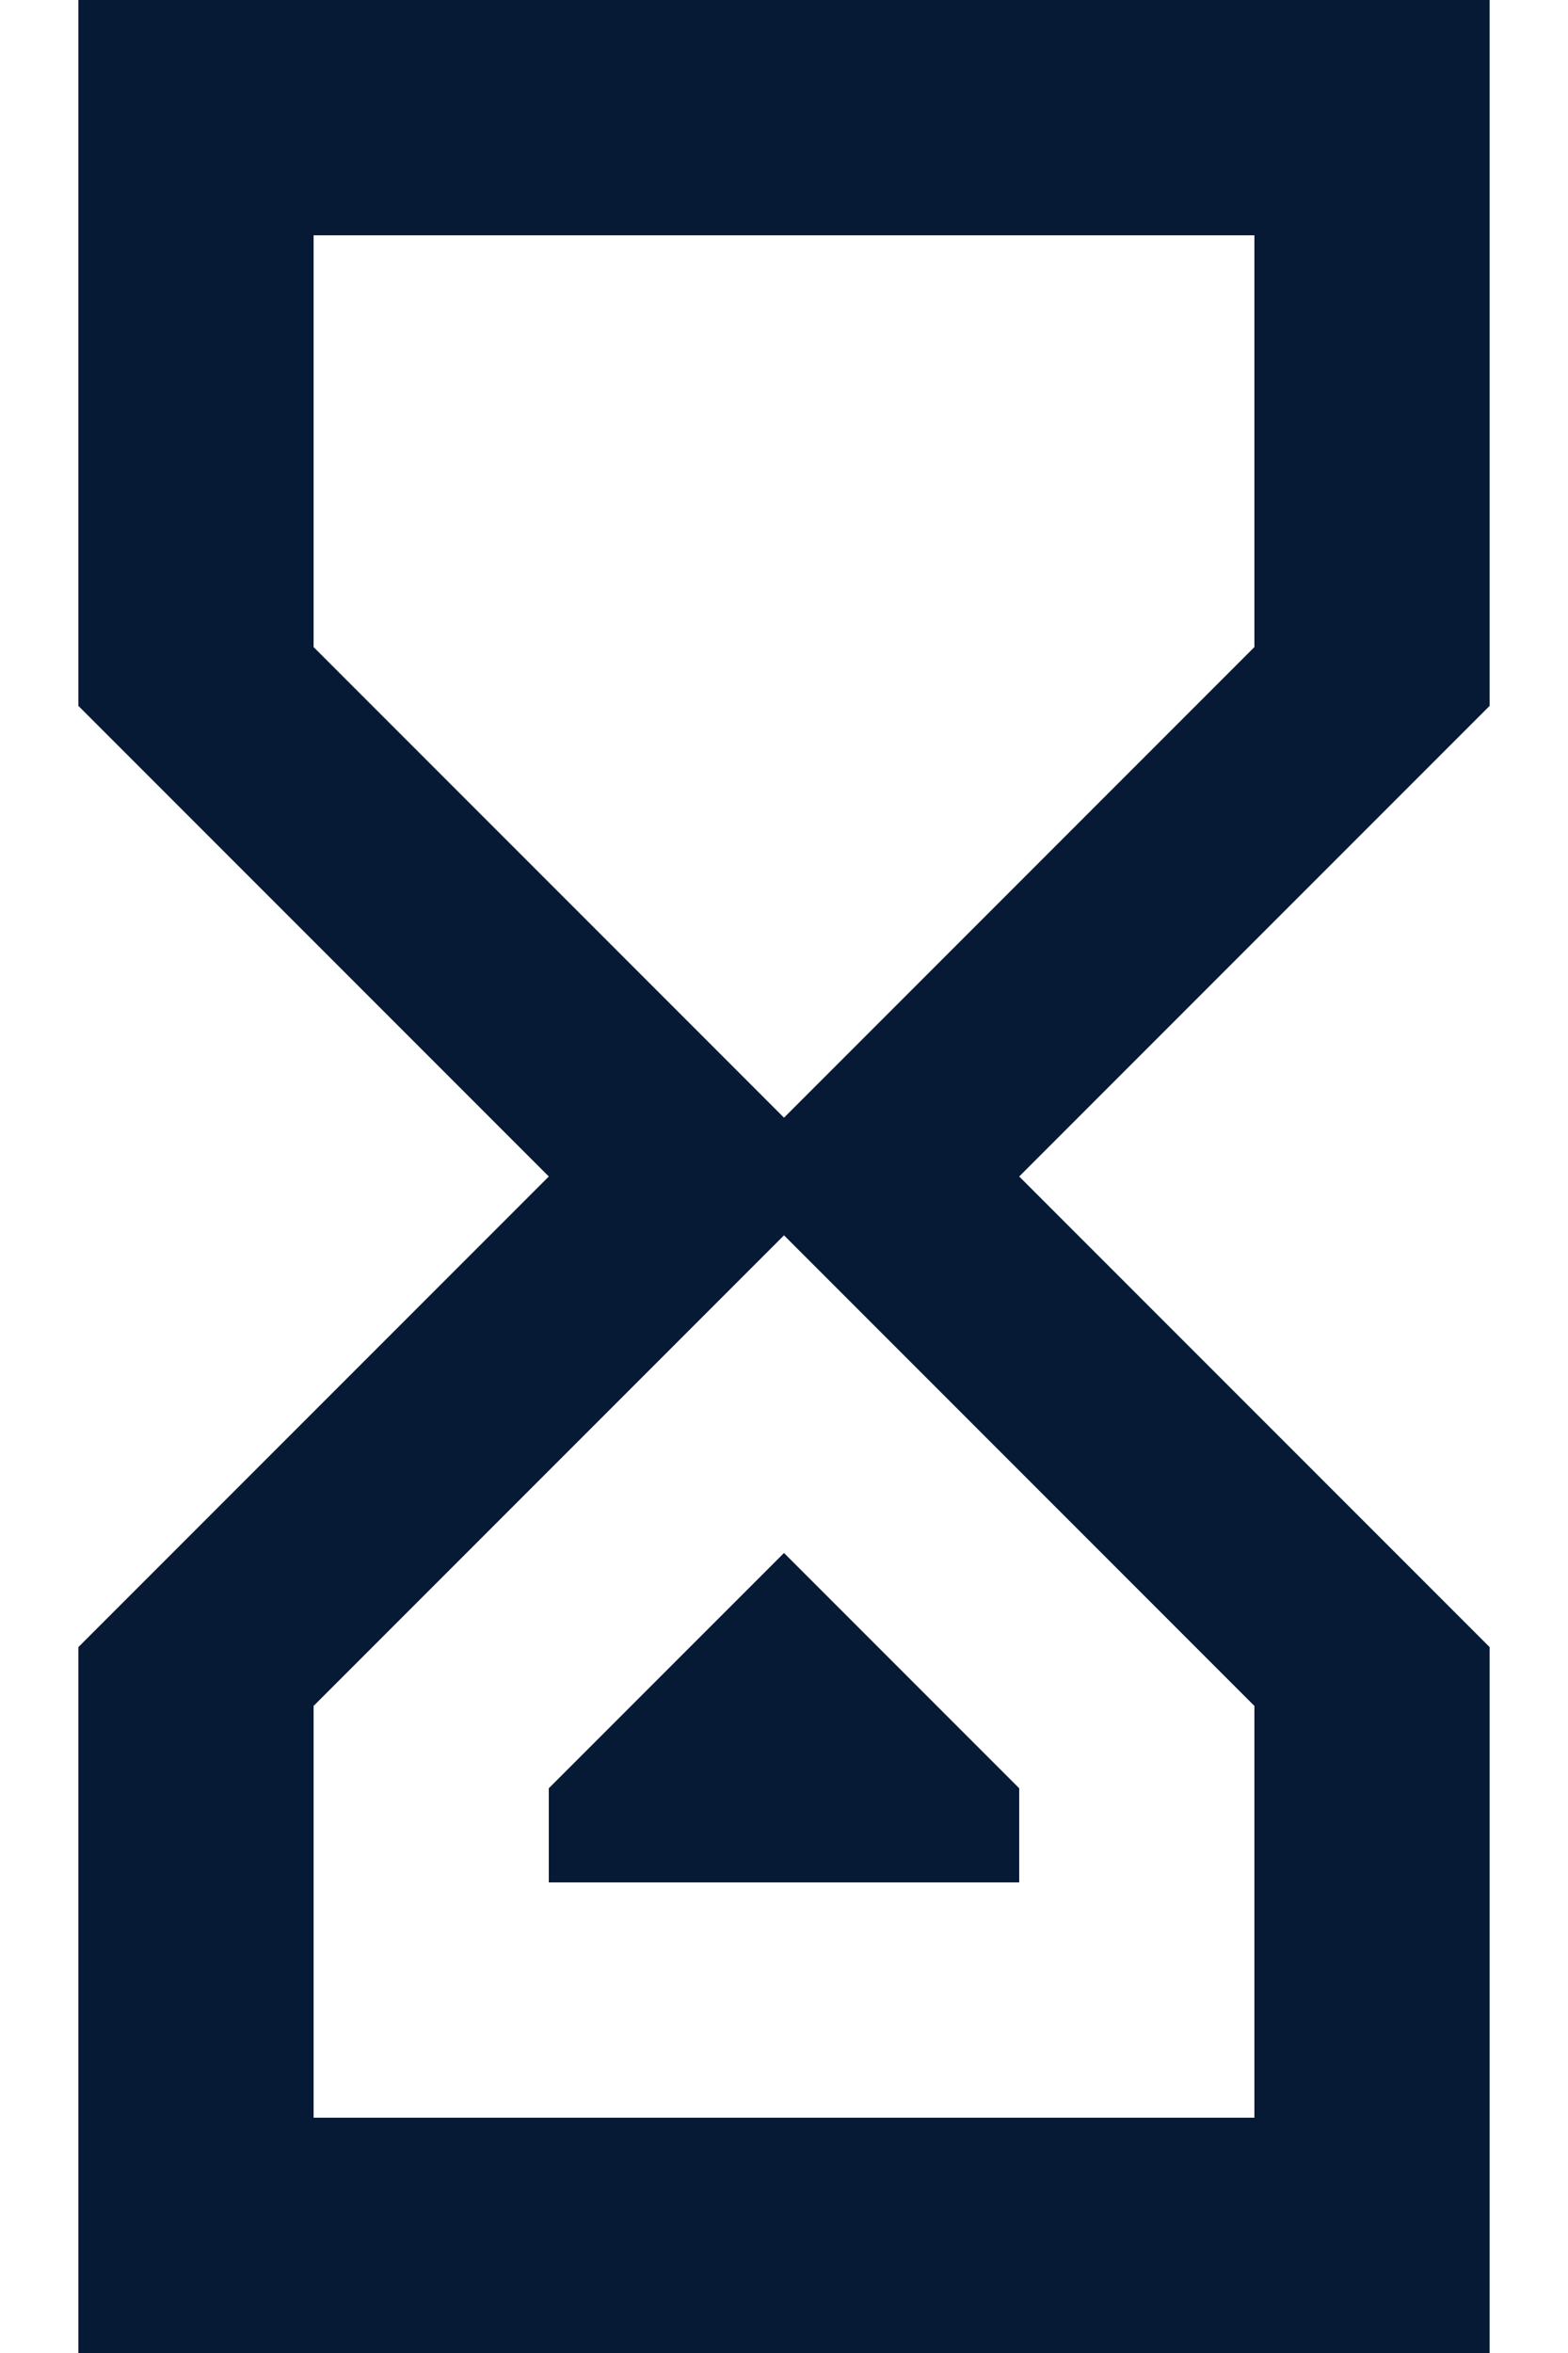<svg width="10" height="15" viewBox="0 0 10 15" fill="none" xmlns="http://www.w3.org/2000/svg">
<path d="M9.5 15H0.5V10.5L3.5 7.5L0.5 4.5V-0H9.5V4.5L6.5 7.5L9.5 10.5M2 4.125L5 7.125L8 4.125V1.5H2M5 7.875L2 10.875V13.5H8V10.875M6.5 12H3.5V11.4L5 9.9L6.5 11.4V12Z" fill="#071A35"/>
</svg>
